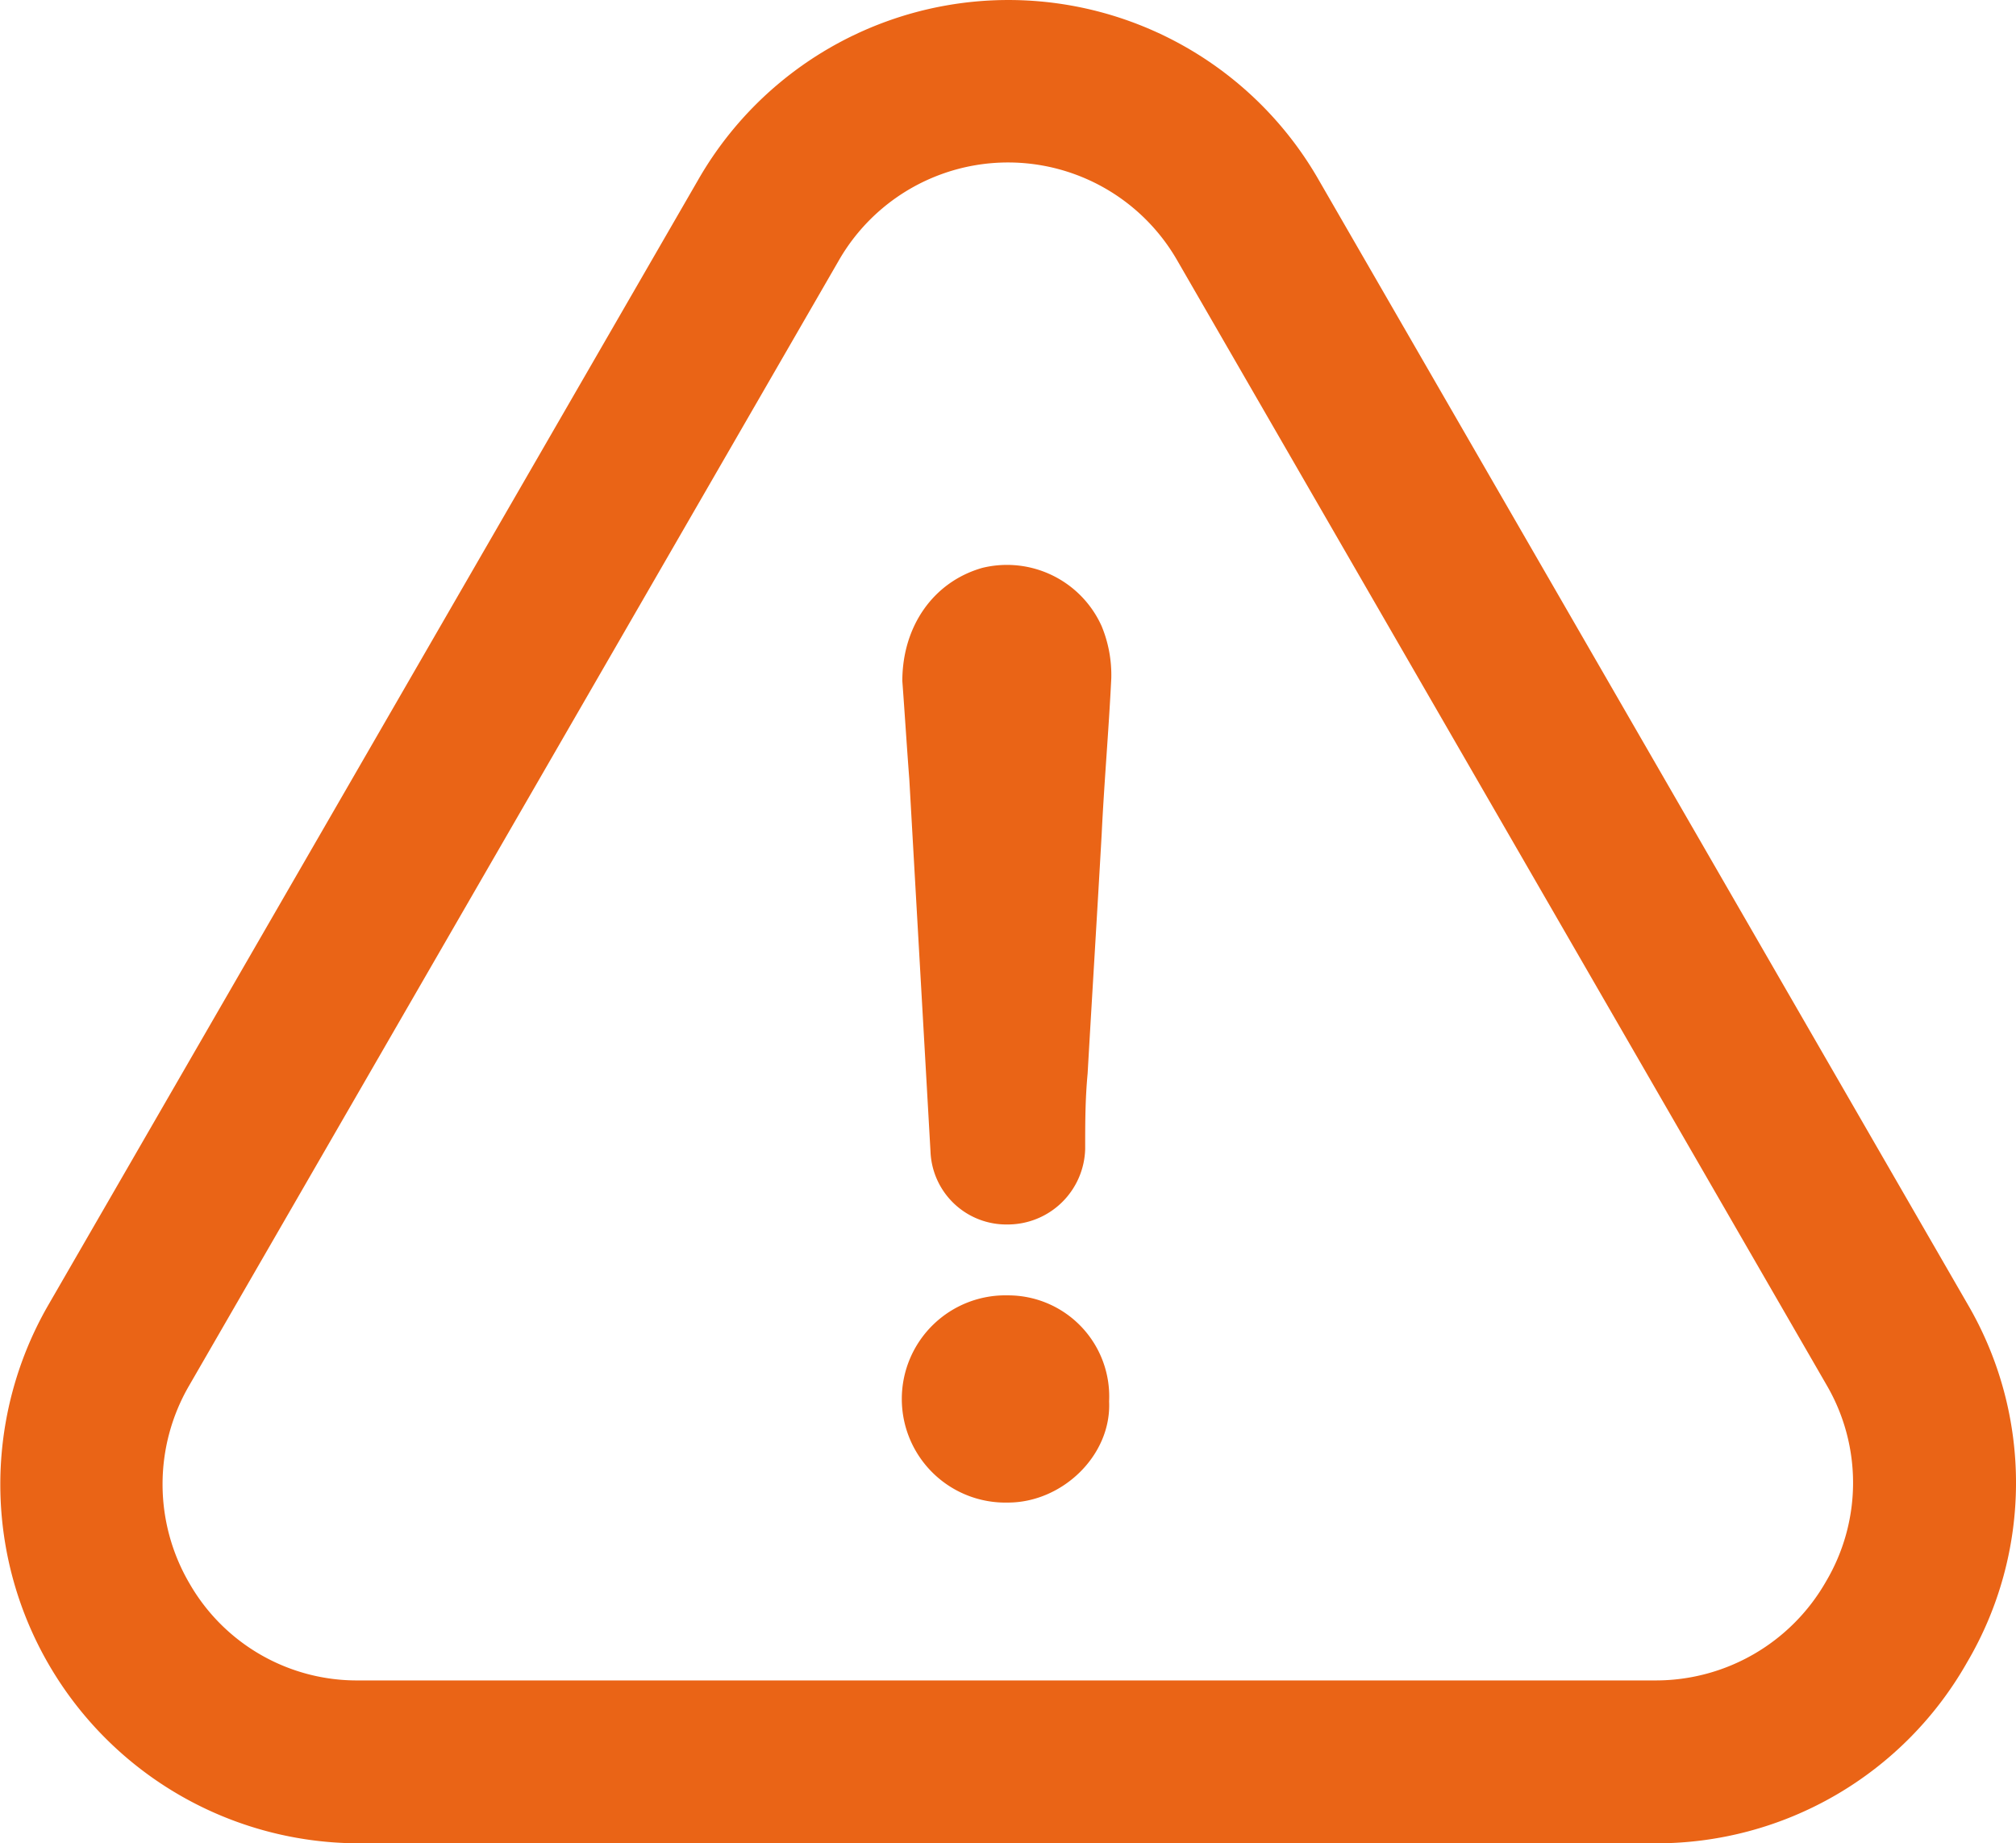 <svg xmlns="http://www.w3.org/2000/svg" viewBox="0 0 313.46 286.55"><defs><style>.cls-1{fill:#ea6416;}</style></defs><title>warning</title><g id="Capa_2" data-name="Capa 2"><g id="Capa_1-2" data-name="Capa 1"><path class="cls-1" d="M156.73,201.37a16.11,16.11,0,1,0,0,32.21c8.44,0,16.11-7.34,15.72-15.72A15.72,15.72,0,0,0,156.73,201.37Z"/><path class="cls-1" d="M305.83,258.46a55,55,0,0,0,.13-55.68L205.06,28A55.6,55.6,0,0,0,108.53,28L7.49,202.91a55.8,55.8,0,0,0,48.33,83.64H257.38A55.48,55.48,0,0,0,305.83,258.46Zm-21.9-12.63a30.47,30.47,0,0,1-26.62,15.4H55.75a30,30,0,0,1-26.29-15.08,30.51,30.51,0,0,1-.06-30.74l101-174.88a30.34,30.34,0,0,1,52.71.07l101,174.88A30.1,30.1,0,0,1,283.93,245.83Z"/><path class="cls-1" d="M152.73,88.28c-7.67,2.19-12.43,9.15-12.43,17.59.38,5.09.7,10.25,1.09,15.34,1.1,19.39,2.19,38.4,3.29,57.8a11.8,11.8,0,0,0,12,11.34,12.05,12.05,0,0,0,12.05-11.73c0-4,0-7.67.38-11.73.71-12.43,1.49-24.87,2.19-37.31.39-8.05,1.1-16.11,1.49-24.16a19.86,19.86,0,0,0-1.49-8.06A16.14,16.14,0,0,0,152.73,88.28Z"/></g></g></svg>